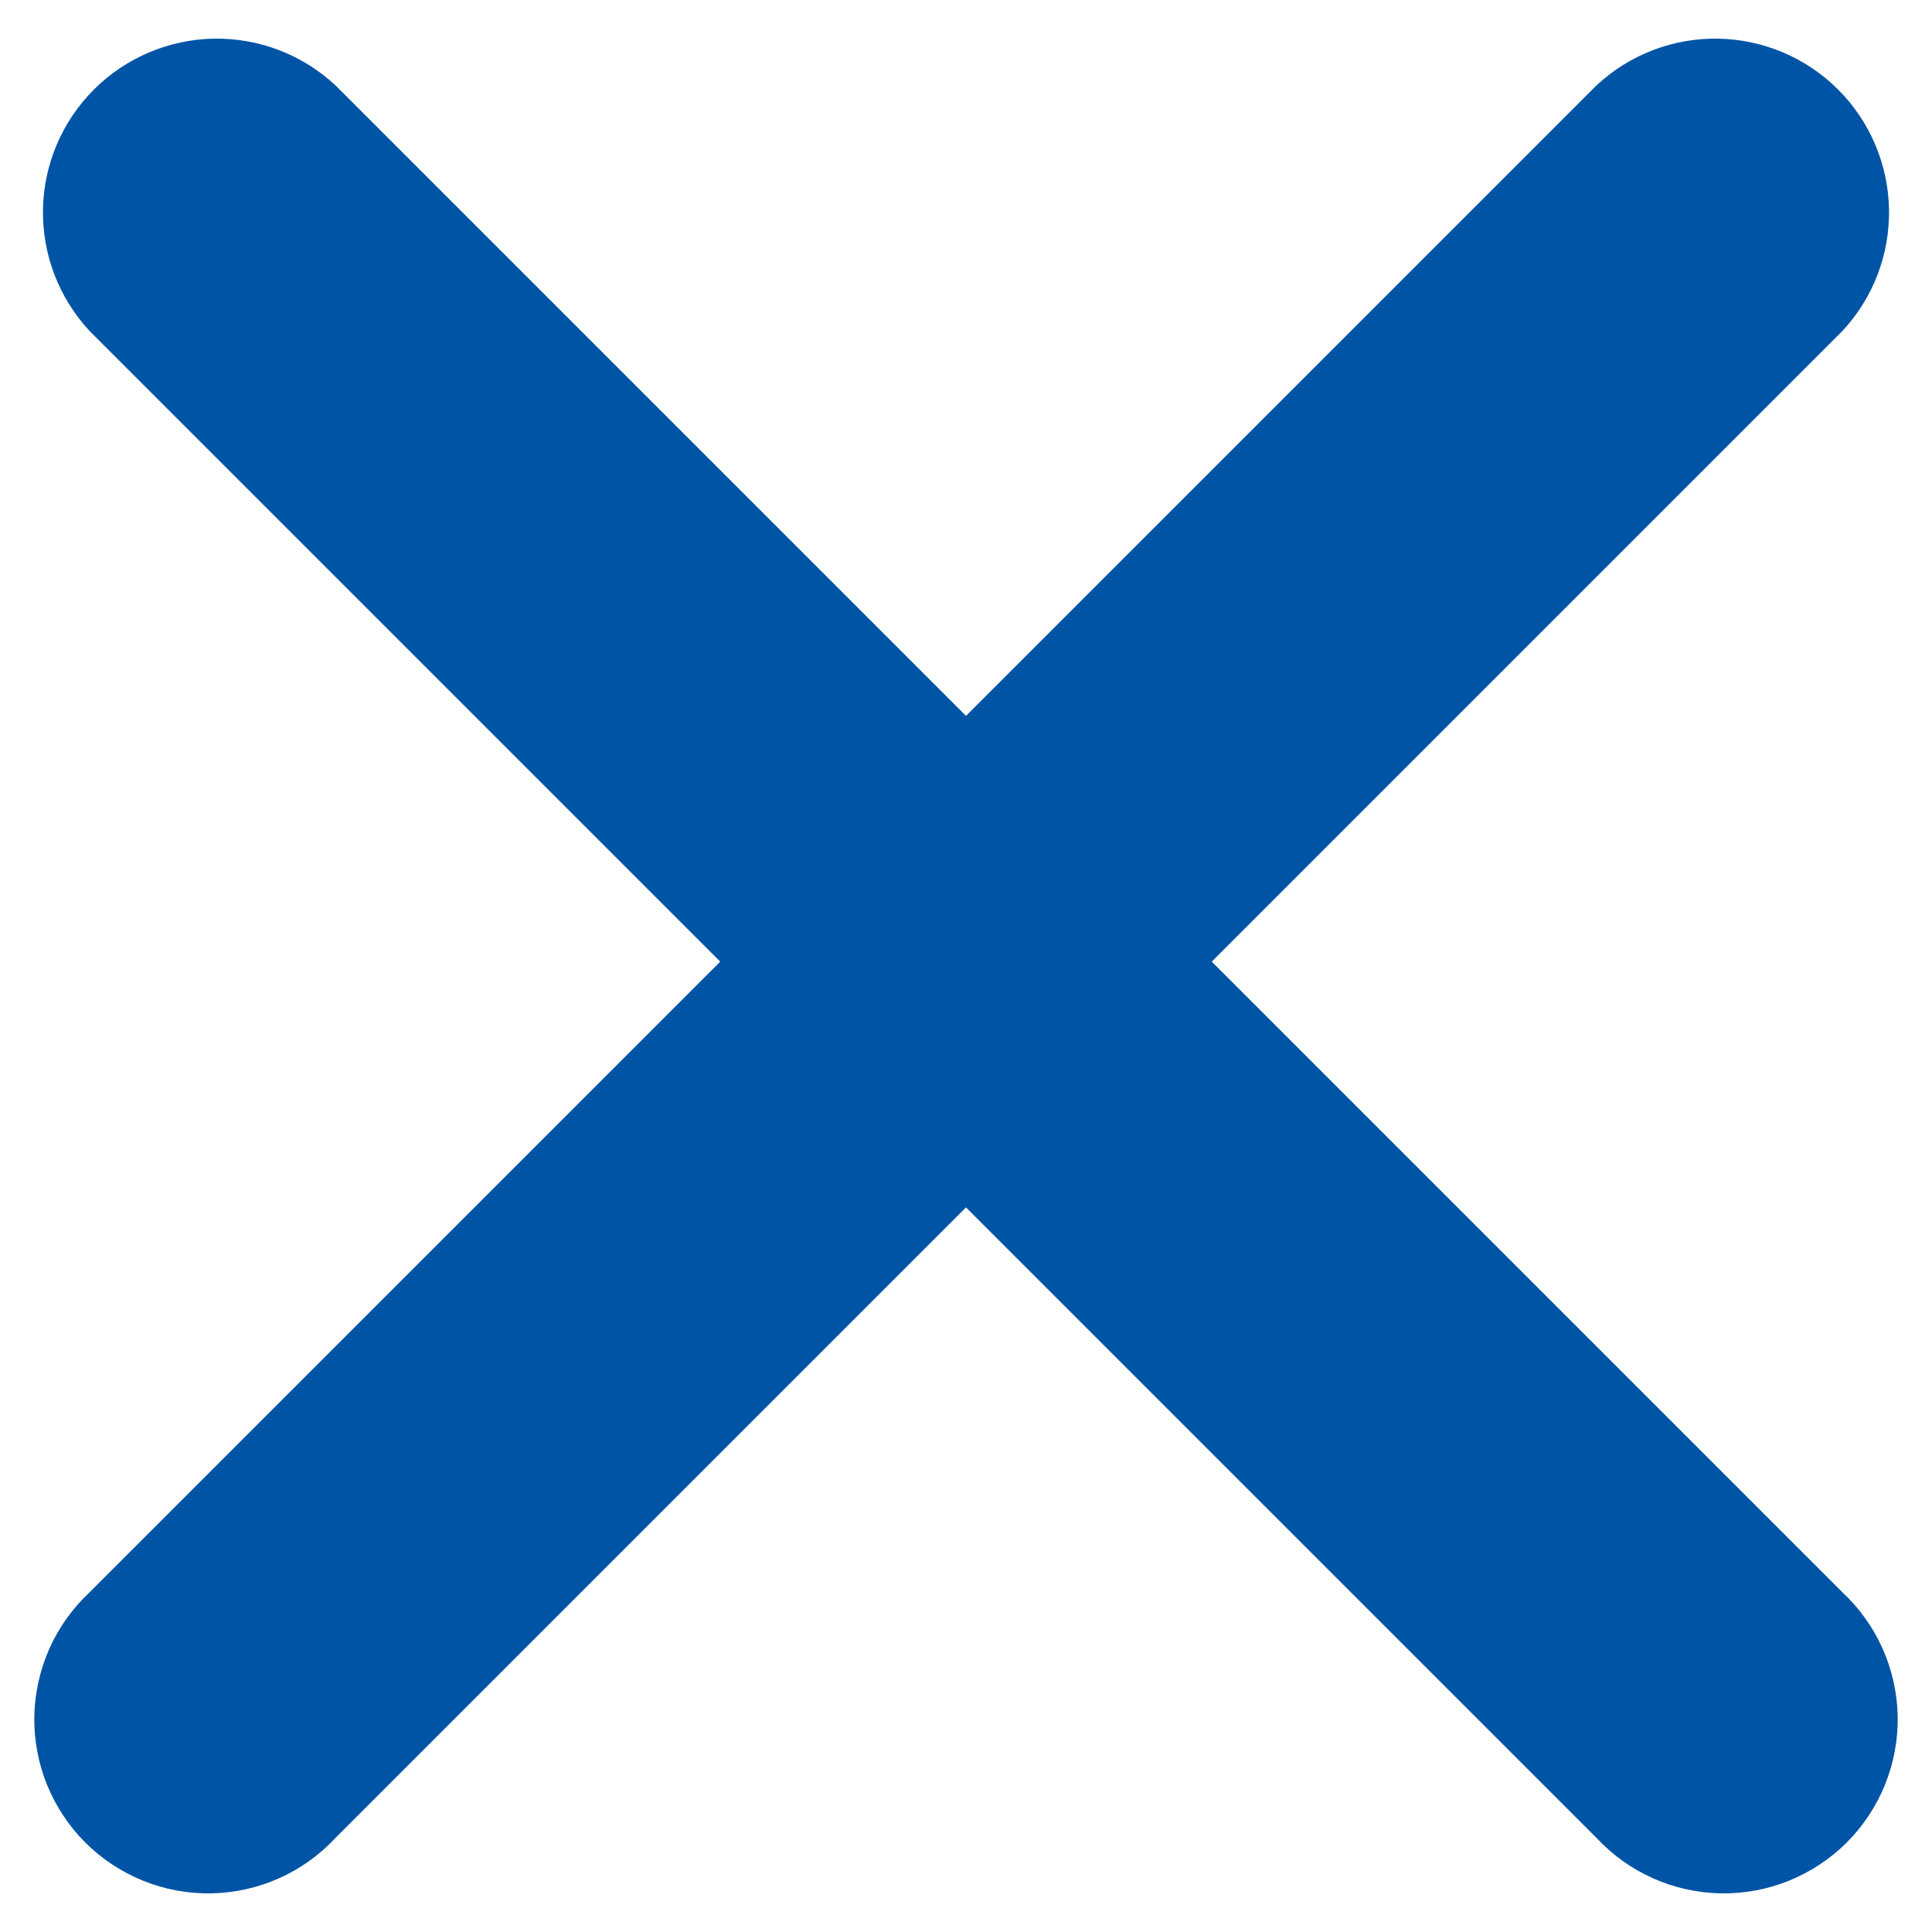 <svg width="20" height="20" viewBox="0 0 20 20" fill="none" xmlns="http://www.w3.org/2000/svg" xmlns:xlink="http://www.w3.org/1999/xlink">
<path d="M16.528,19.027C16.693,19.204 16.892,19.346 17.112,19.444C17.333,19.543 17.571,19.595 17.813,19.6C18.055,19.604 18.295,19.56 18.519,19.469C18.743,19.378 18.947,19.244 19.118,19.073C19.289,18.902 19.423,18.698 19.514,18.474C19.604,18.25 19.649,18.01 19.645,17.768C19.64,17.527 19.587,17.288 19.489,17.067C19.391,16.847 19.249,16.648 19.072,16.483L12.544,9.955L19.072,3.427C19.39,3.086 19.563,2.635 19.555,2.168C19.547,1.702 19.358,1.257 19.028,0.927C18.698,0.597 18.253,0.409 17.787,0.4C17.321,0.392 16.869,0.565 16.528,0.883L10,7.411L3.472,0.883C3.131,0.565 2.679,0.392 2.213,0.4C1.747,0.409 1.302,0.597 0.972,0.927C0.642,1.257 0.453,1.702 0.445,2.168C0.437,2.635 0.61,3.086 0.928,3.427L7.456,9.955L0.928,16.483C0.751,16.648 0.609,16.847 0.511,17.067C0.413,17.288 0.36,17.527 0.355,17.768C0.351,18.01 0.396,18.25 0.486,18.474C0.577,18.698 0.711,18.902 0.882,19.073C1.053,19.244 1.257,19.378 1.481,19.469C1.705,19.56 1.945,19.604 2.187,19.6C2.429,19.595 2.667,19.543 2.888,19.444C3.108,19.346 3.307,19.204 3.472,19.027L10,12.499L16.528,19.027Z" fill="#0054A5"/>
</svg>
